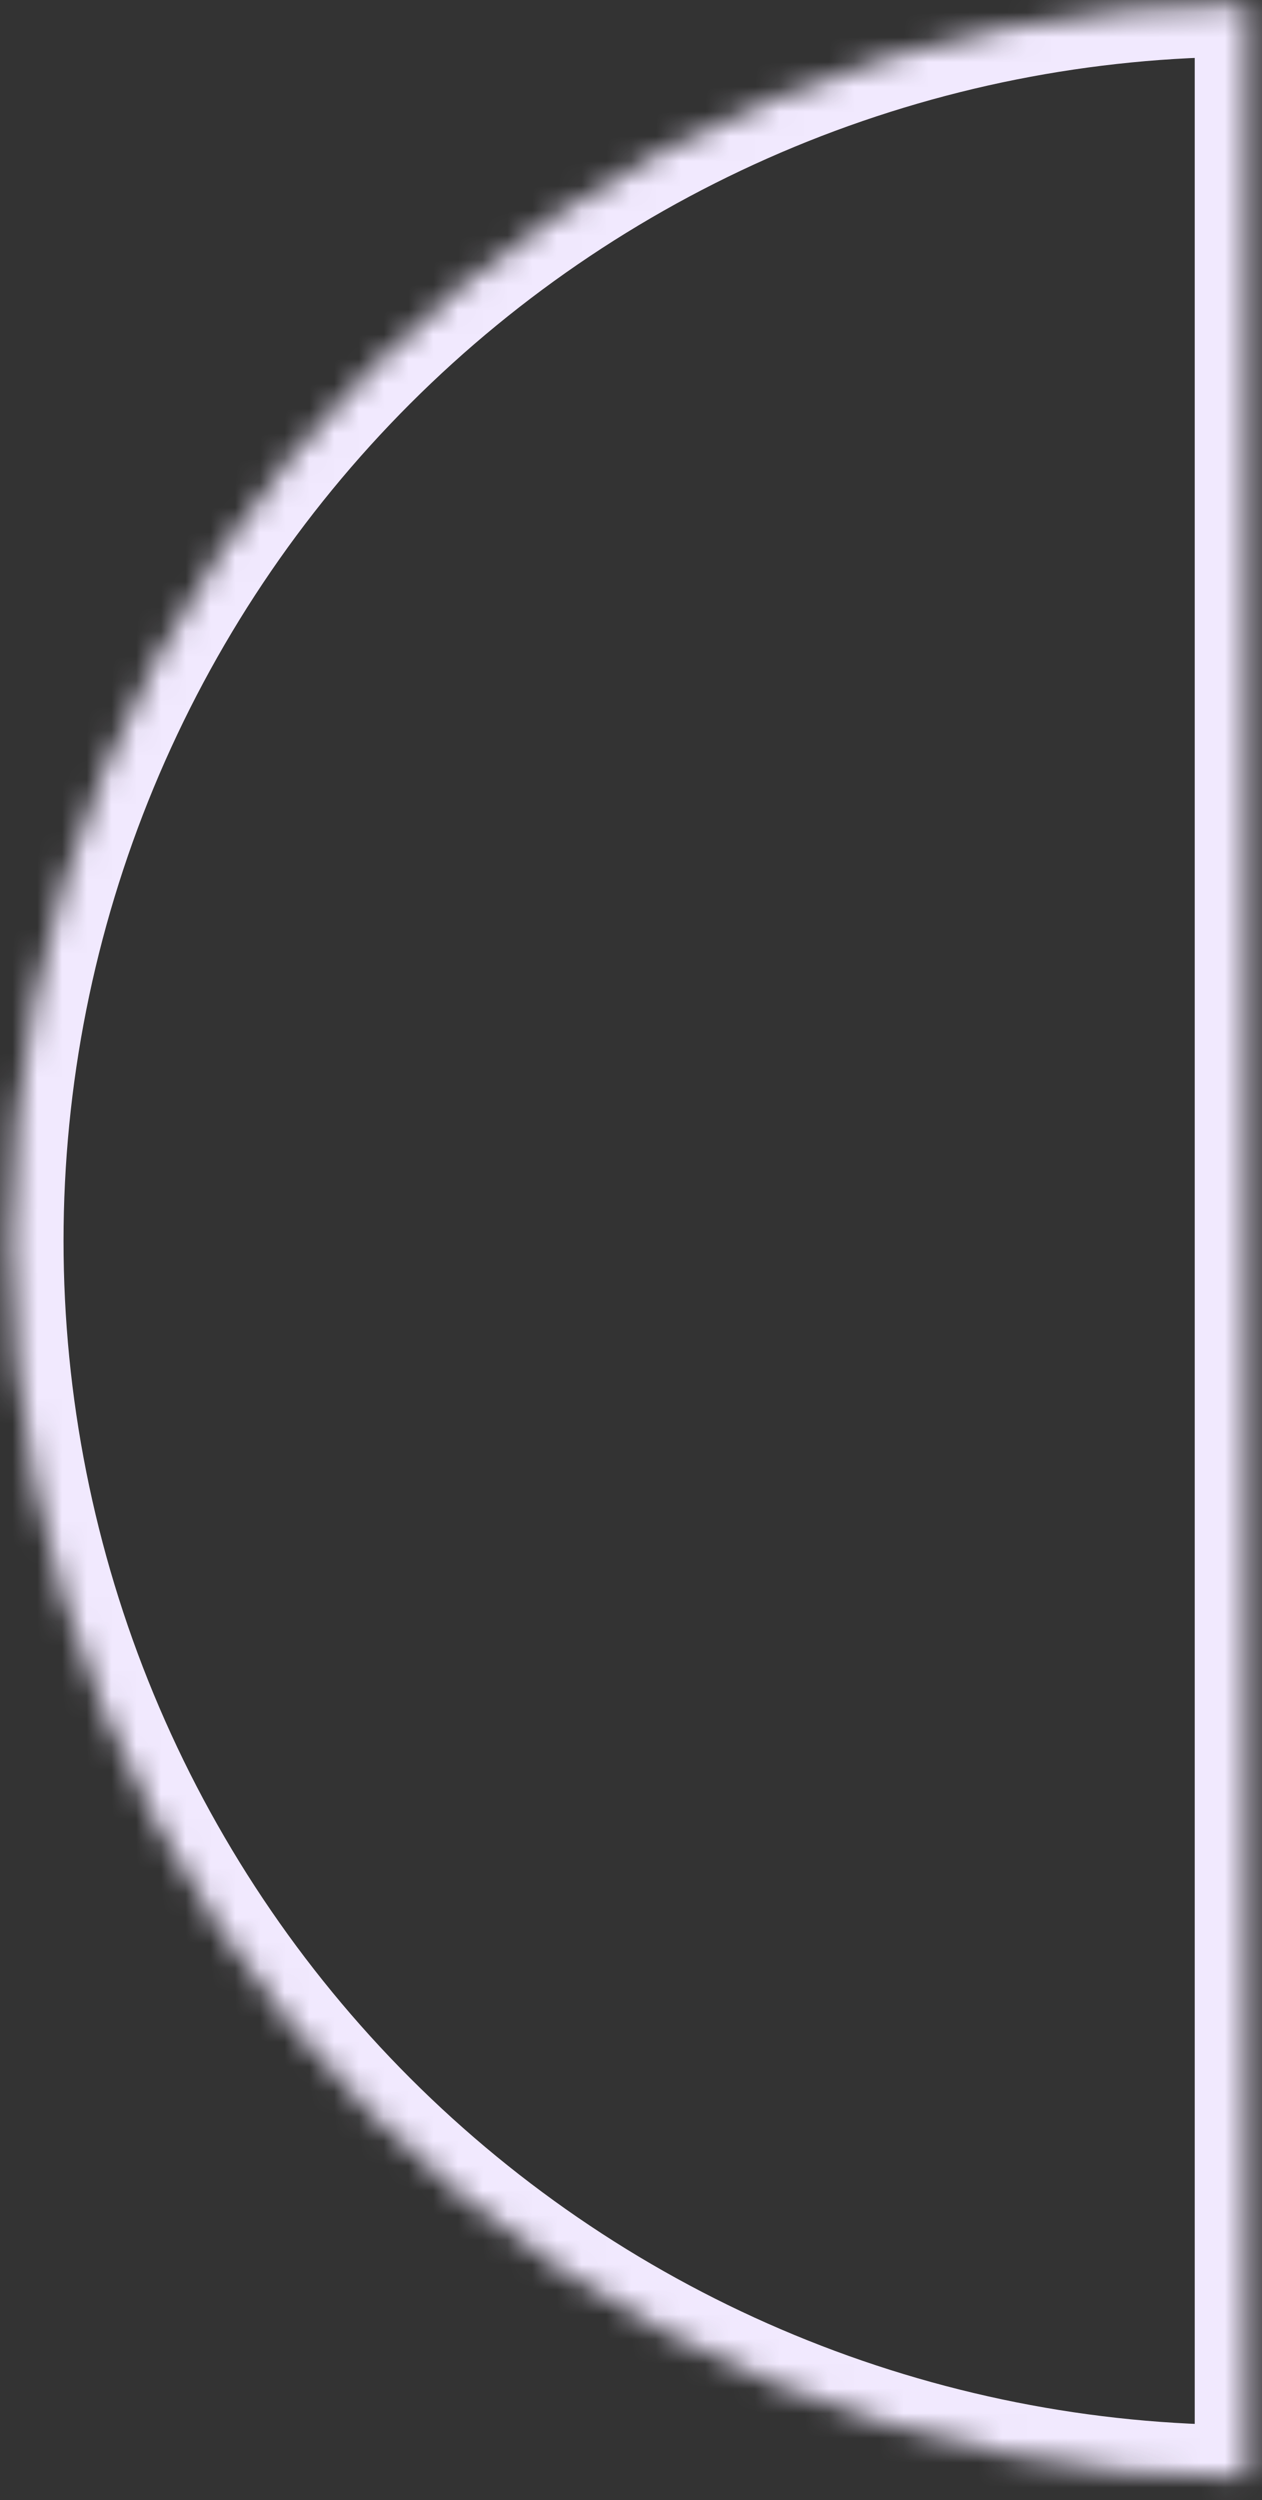 <svg xmlns="http://www.w3.org/2000/svg" width="51" height="101" viewBox="0 0 51 101" fill="none">
    <rect x="0" y="0" width="51" height="101" fill="#333333" stroke="none"/>
    <mask id="path-1-inside-1_201_2378" fill="white">
    <path d="M50.408 100.1C43.846 100.1 37.349 98.808 31.287 96.297C25.224 93.786 19.716 90.105 15.076 85.465C10.436 80.825 6.756 75.317 4.245 69.255C1.734 63.193 0.441 56.695 0.441 50.133C0.441 43.572 1.734 37.074 4.245 31.012C6.756 24.95 10.436 19.441 15.076 14.801C19.716 10.162 25.224 6.481 31.287 3.97C37.349 1.459 43.846 0.166 50.408 0.166L50.408 50.133L50.408 100.1Z"/>
     </mask>
     <path d="M50.408 100.1C43.846 100.1 37.349 98.808 31.287 96.297C25.224 93.786 19.716 90.105 15.076 85.465C10.436 80.825 6.756 75.317 4.245 69.255C1.734 63.193 0.441 56.695 0.441 50.133C0.441 43.572 1.734 37.074 4.245 31.012C6.756 24.95 10.436 19.441 15.076 14.801C19.716 10.162 25.224 6.481 31.287 3.97C37.349 1.459 43.846 0.166 50.408 0.166L50.408 50.133L50.408 100.1Z" stroke="#F1E9FE" stroke-width="4.253" mask="url(#path-1-inside-1_201_2378)"/>
</svg>